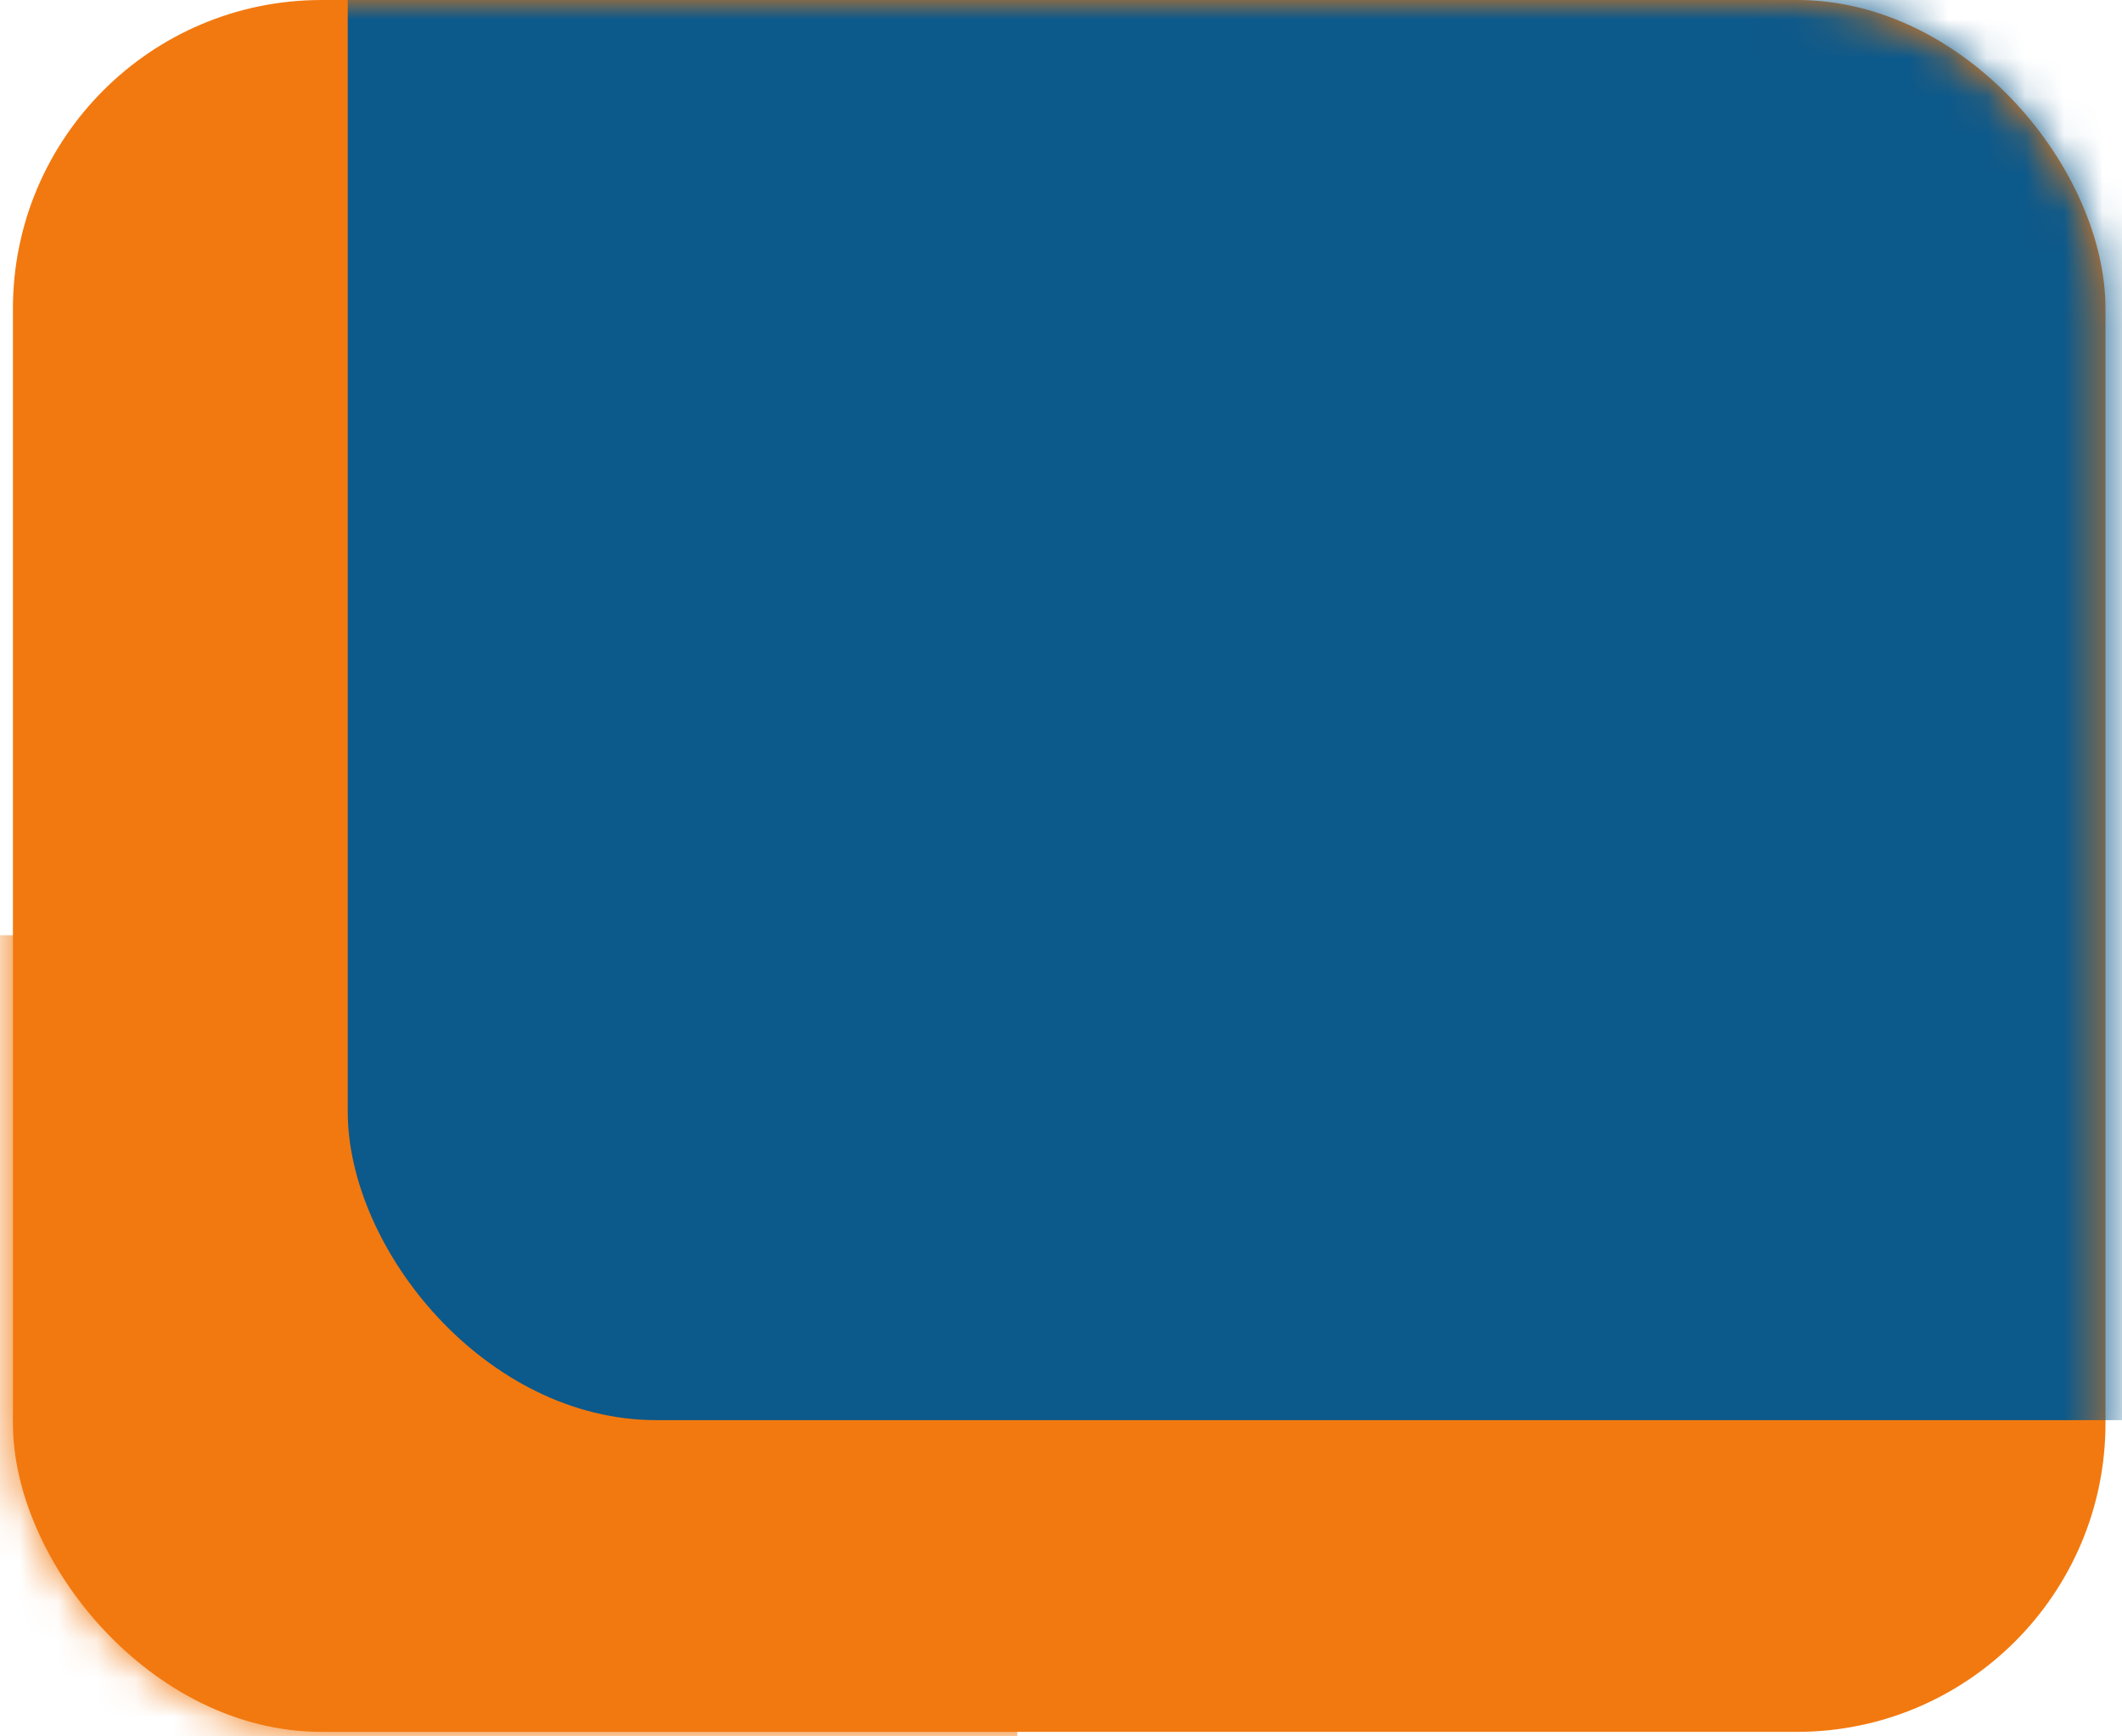 <svg width="55" height="45" viewBox="0 0 55 45" fill="none" xmlns="http://www.w3.org/2000/svg">
<rect x="0.335" width="54.237" height="44.883" rx="8" fill="#F2790F"/>
<mask id="mask0_2000_1097" style="mask-type:alpha" maskUnits="userSpaceOnUse" x="0" y="0" width="55" height="45">
<rect x="0.335" width="54.237" height="44.883" rx="8" fill="#5C5E84"/>
</mask>
<g mask="url(#mask0_2000_1097)">
<rect x="-27.869" y="24.237" width="54.237" height="44.883" rx="8" fill="#F2790F"/>
<rect x="9.013" y="-8.079" width="54.237" height="44.883" rx="8" fill="#0C598B"/>
</g>
</svg>
